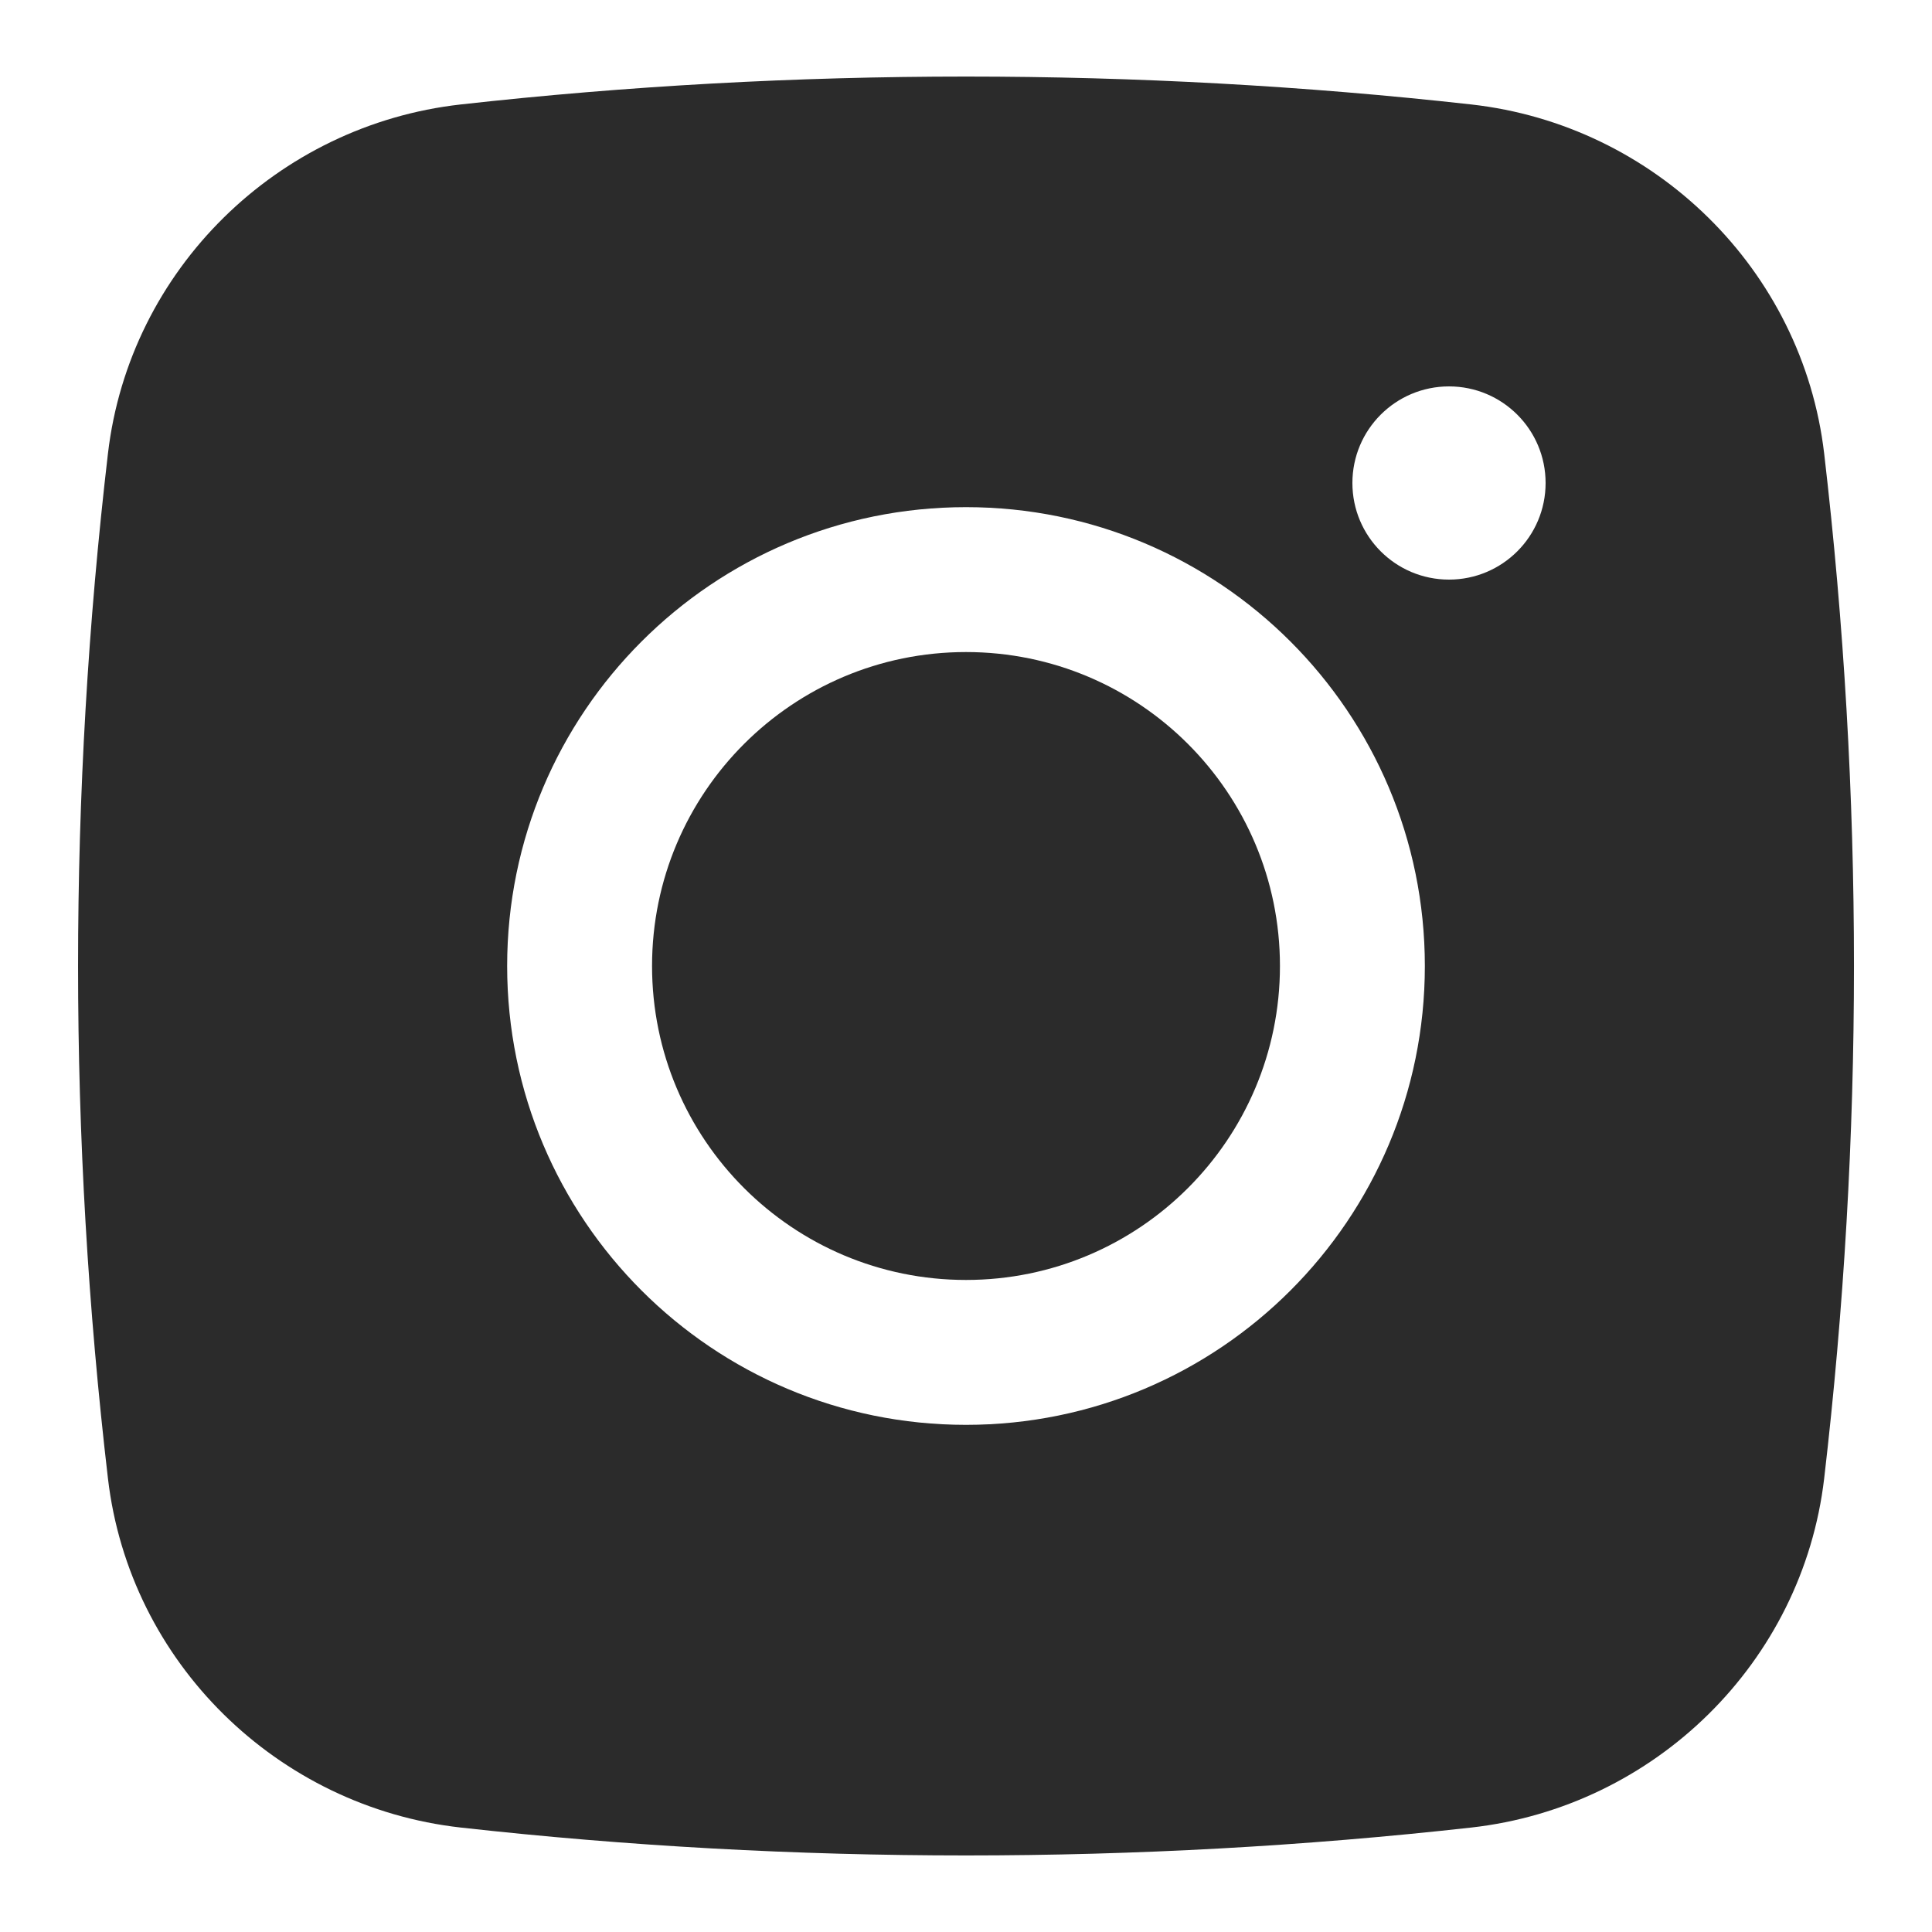 <svg width="16" height="16" viewBox="0 0 16 16" fill="none" xmlns="http://www.w3.org/2000/svg">
<path d="M8 5.4C6.564 5.4 5.4 6.564 5.4 8C5.4 9.436 6.564 10.6 8 10.6C9.436 10.6 10.6 9.436 10.6 8C10.6 6.564 9.436 5.4 8 5.4Z" fill="#2B2B2B"/>
<path fill-rule="evenodd" clip-rule="evenodd" d="M3.816 0.865C6.574 0.557 9.426 0.557 12.184 0.865C13.703 1.035 14.928 2.232 15.107 3.756C15.436 6.576 15.436 9.424 15.107 12.244C14.928 13.768 13.703 14.965 12.184 15.135C9.426 15.443 6.574 15.443 3.816 15.135C2.297 14.965 1.072 13.768 0.894 12.244C0.564 9.424 0.564 6.576 0.894 3.756C1.072 2.232 2.297 1.035 3.816 0.865ZM12 3.2C11.558 3.2 11.2 3.558 11.2 4C11.2 4.442 11.558 4.8 12 4.8C12.442 4.8 12.8 4.442 12.8 4C12.8 3.558 12.442 3.2 12 3.2ZM4.2 8C4.2 5.901 5.901 4.2 8 4.2C10.099 4.2 11.8 5.901 11.8 8C11.8 10.099 10.099 11.8 8 11.8C5.901 11.8 4.2 10.099 4.2 8Z" fill="#2B2B2B"/>
</svg>
